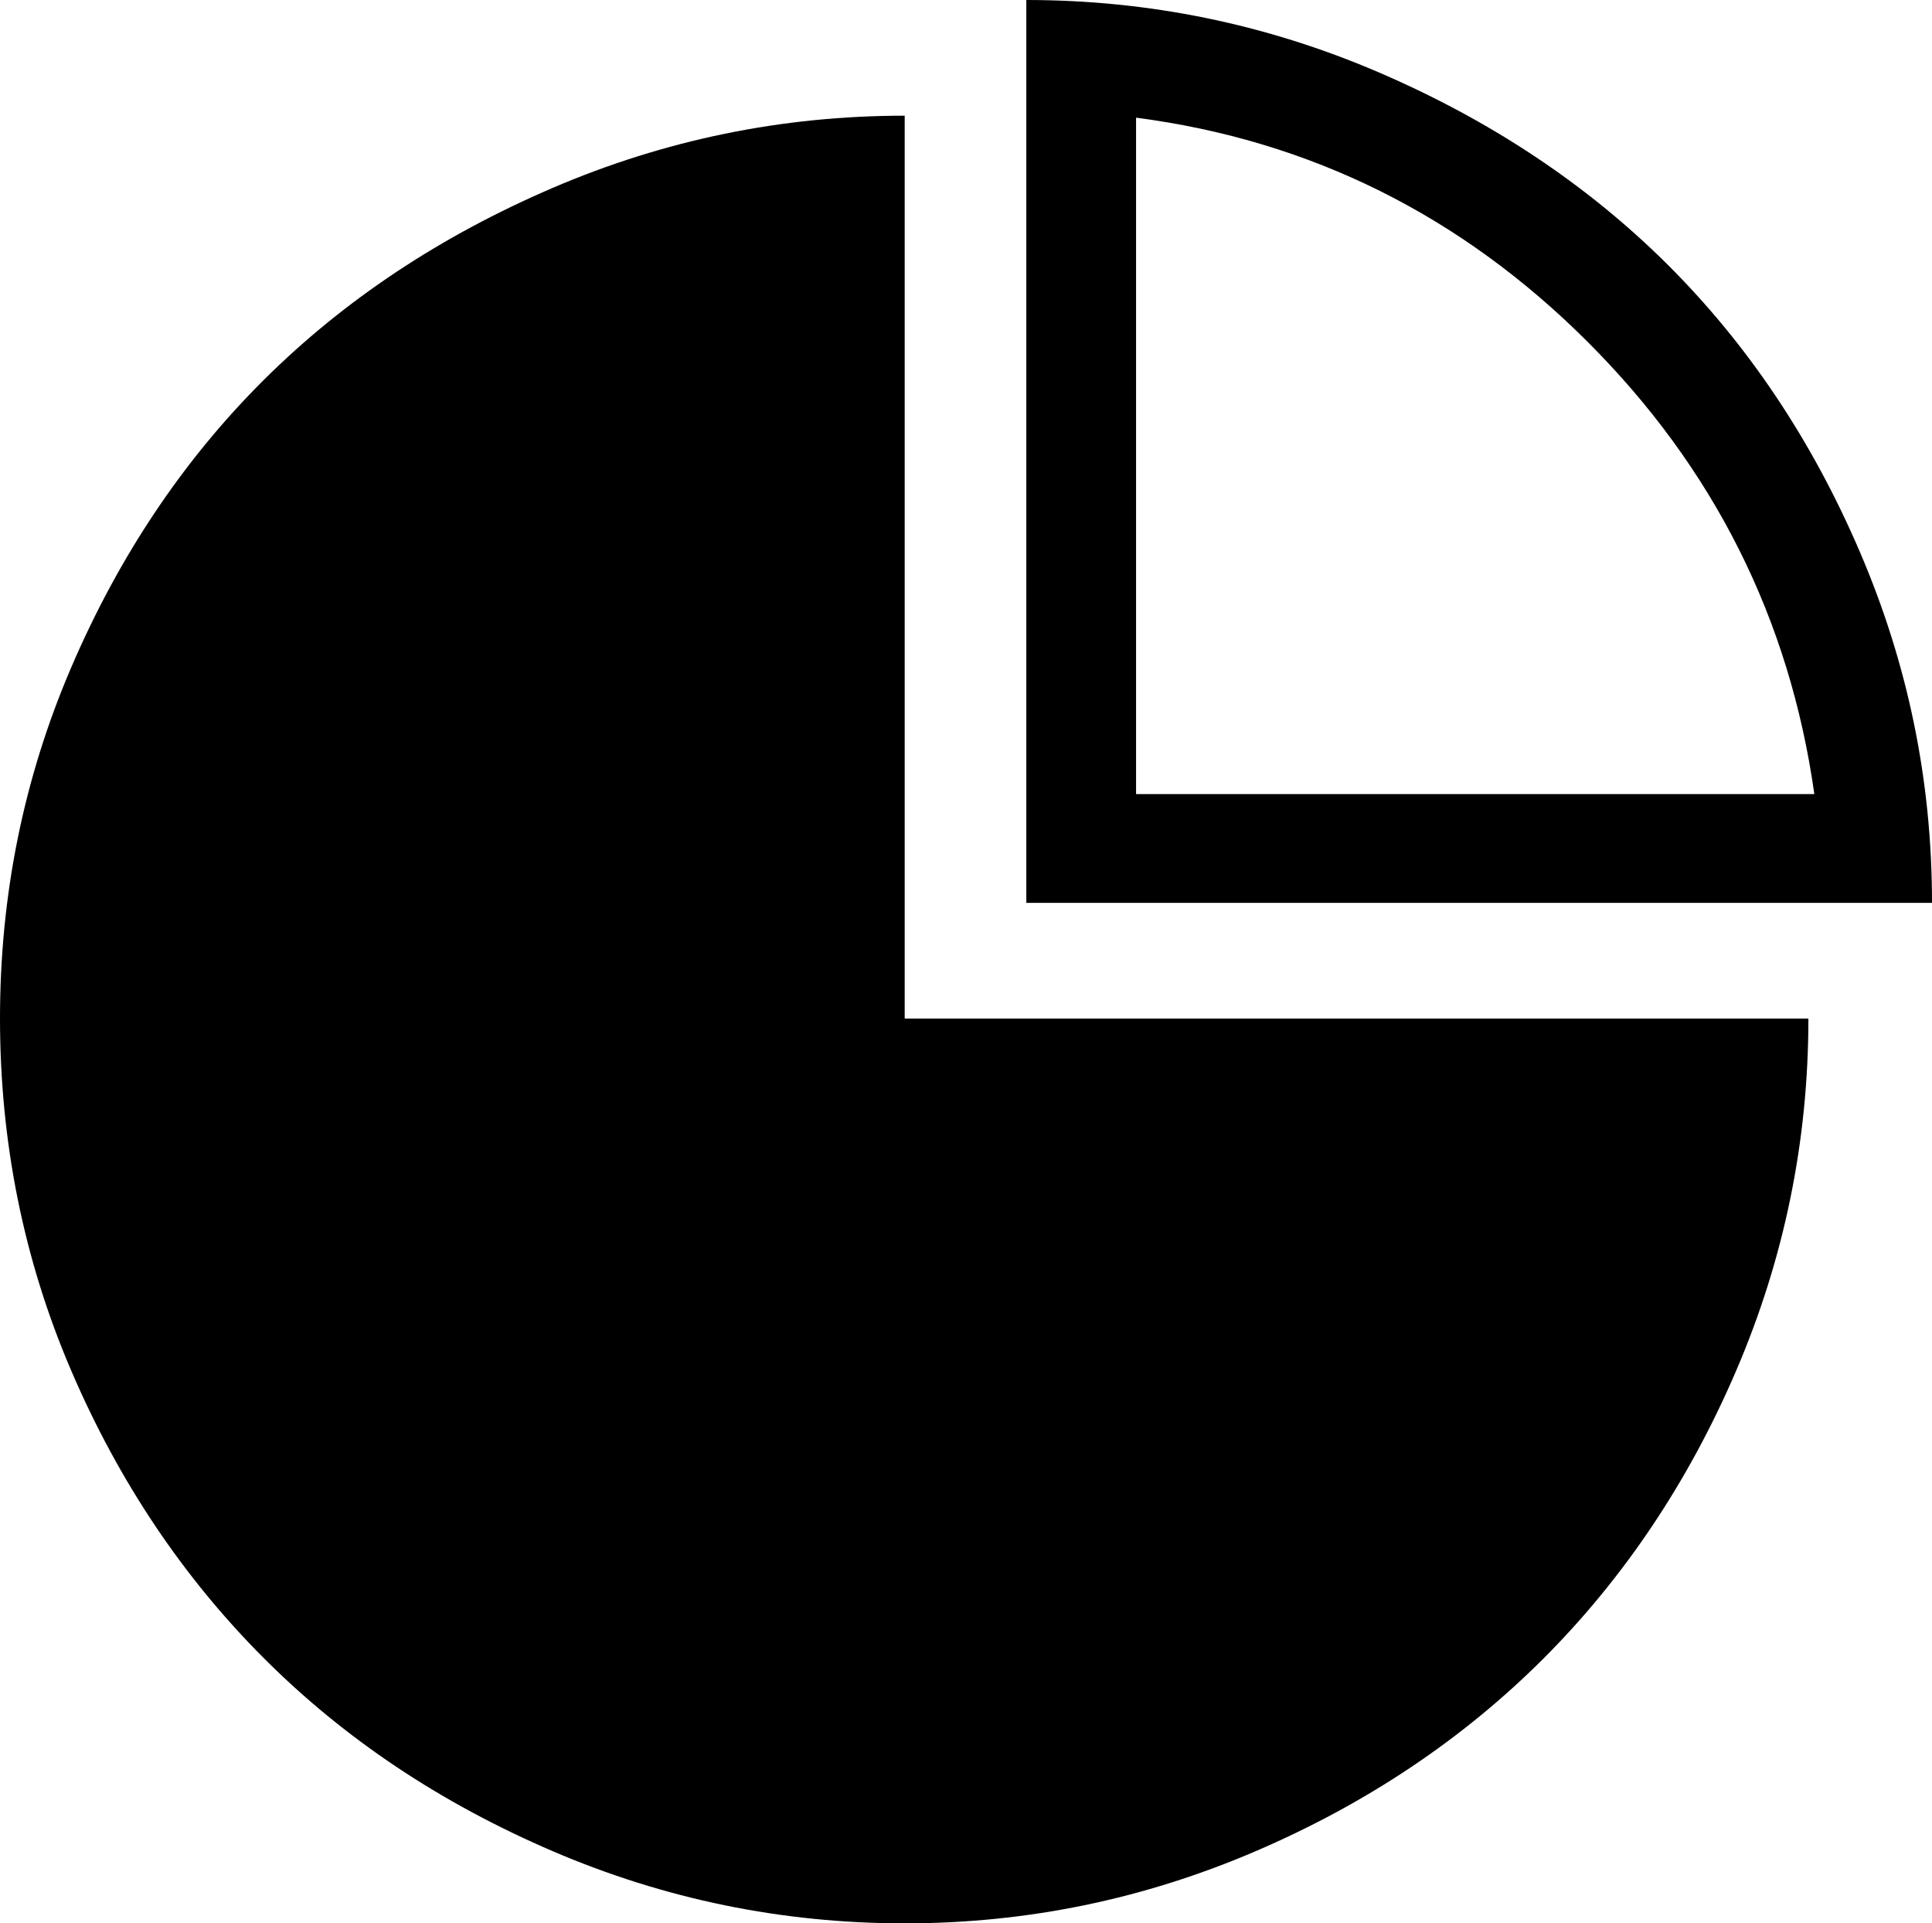 <?xml version="1.0" encoding="iso-8859-1"?>
<!-- Generator: Adobe Illustrator 18.0.0, SVG Export Plug-In . SVG Version: 6.00 Build 0)  -->
<!DOCTYPE svg PUBLIC "-//W3C//DTD SVG 1.1//EN" "http://www.w3.org/Graphics/SVG/1.1/DTD/svg11.dtd">
<svg version="1.1" id="Capa_1" xmlns="http://www.w3.org/2000/svg" xmlns:xlink="http://www.w3.org/1999/xlink" x="0px" y="0px"
	 viewBox="0 0 91.593 91.17" style="enable-background:new 0 0 91.593 91.17;" xml:space="preserve">
<g>
	<path d="M88.171,26.156c-2.27-5.289-5.309-9.832-9.141-13.641c-3.808-3.785-8.399-6.824-13.687-9.094
		C60.037,1.144,54.468,0,48.656,0v42.796h42.937C91.593,36.984,90.448,31.461,88.171,26.156z M53.859,37.64V5.578
		c8.297,1.078,15.445,4.663,21.422,10.64c5.977,5.977,9.562,13.125,10.734,21.422H53.859z"/>
	<path d="M42.89,5.484c-5.812,0-11.382,1.145-16.687,3.422c-5.288,2.27-9.855,5.285-13.687,9.093
		c-3.809,3.786-6.863,8.335-9.141,13.641C1.105,36.928,0,42.468,0,48.28c0,5.813,1.105,11.399,3.375,16.688
		c2.277,5.305,5.344,9.843,9.141,13.64c3.844,3.844,8.399,6.871,13.687,9.141c5.306,2.277,10.875,3.421,16.687,3.421
		c5.812,0,11.335-1.145,16.64-3.421c10.537-4.521,18.26-12.244,22.781-22.781c2.276-5.306,3.422-10.875,3.422-16.688H42.89V5.484z"
		/>
</g>
<g>
</g>
<g>
</g>
<g>
</g>
<g>
</g>
<g>
</g>
<g>
</g>
<g>
</g>
<g>
</g>
<g>
</g>
<g>
</g>
<g>
</g>
<g>
</g>
<g>
</g>
<g>
</g>
<g>
</g>
</svg>
